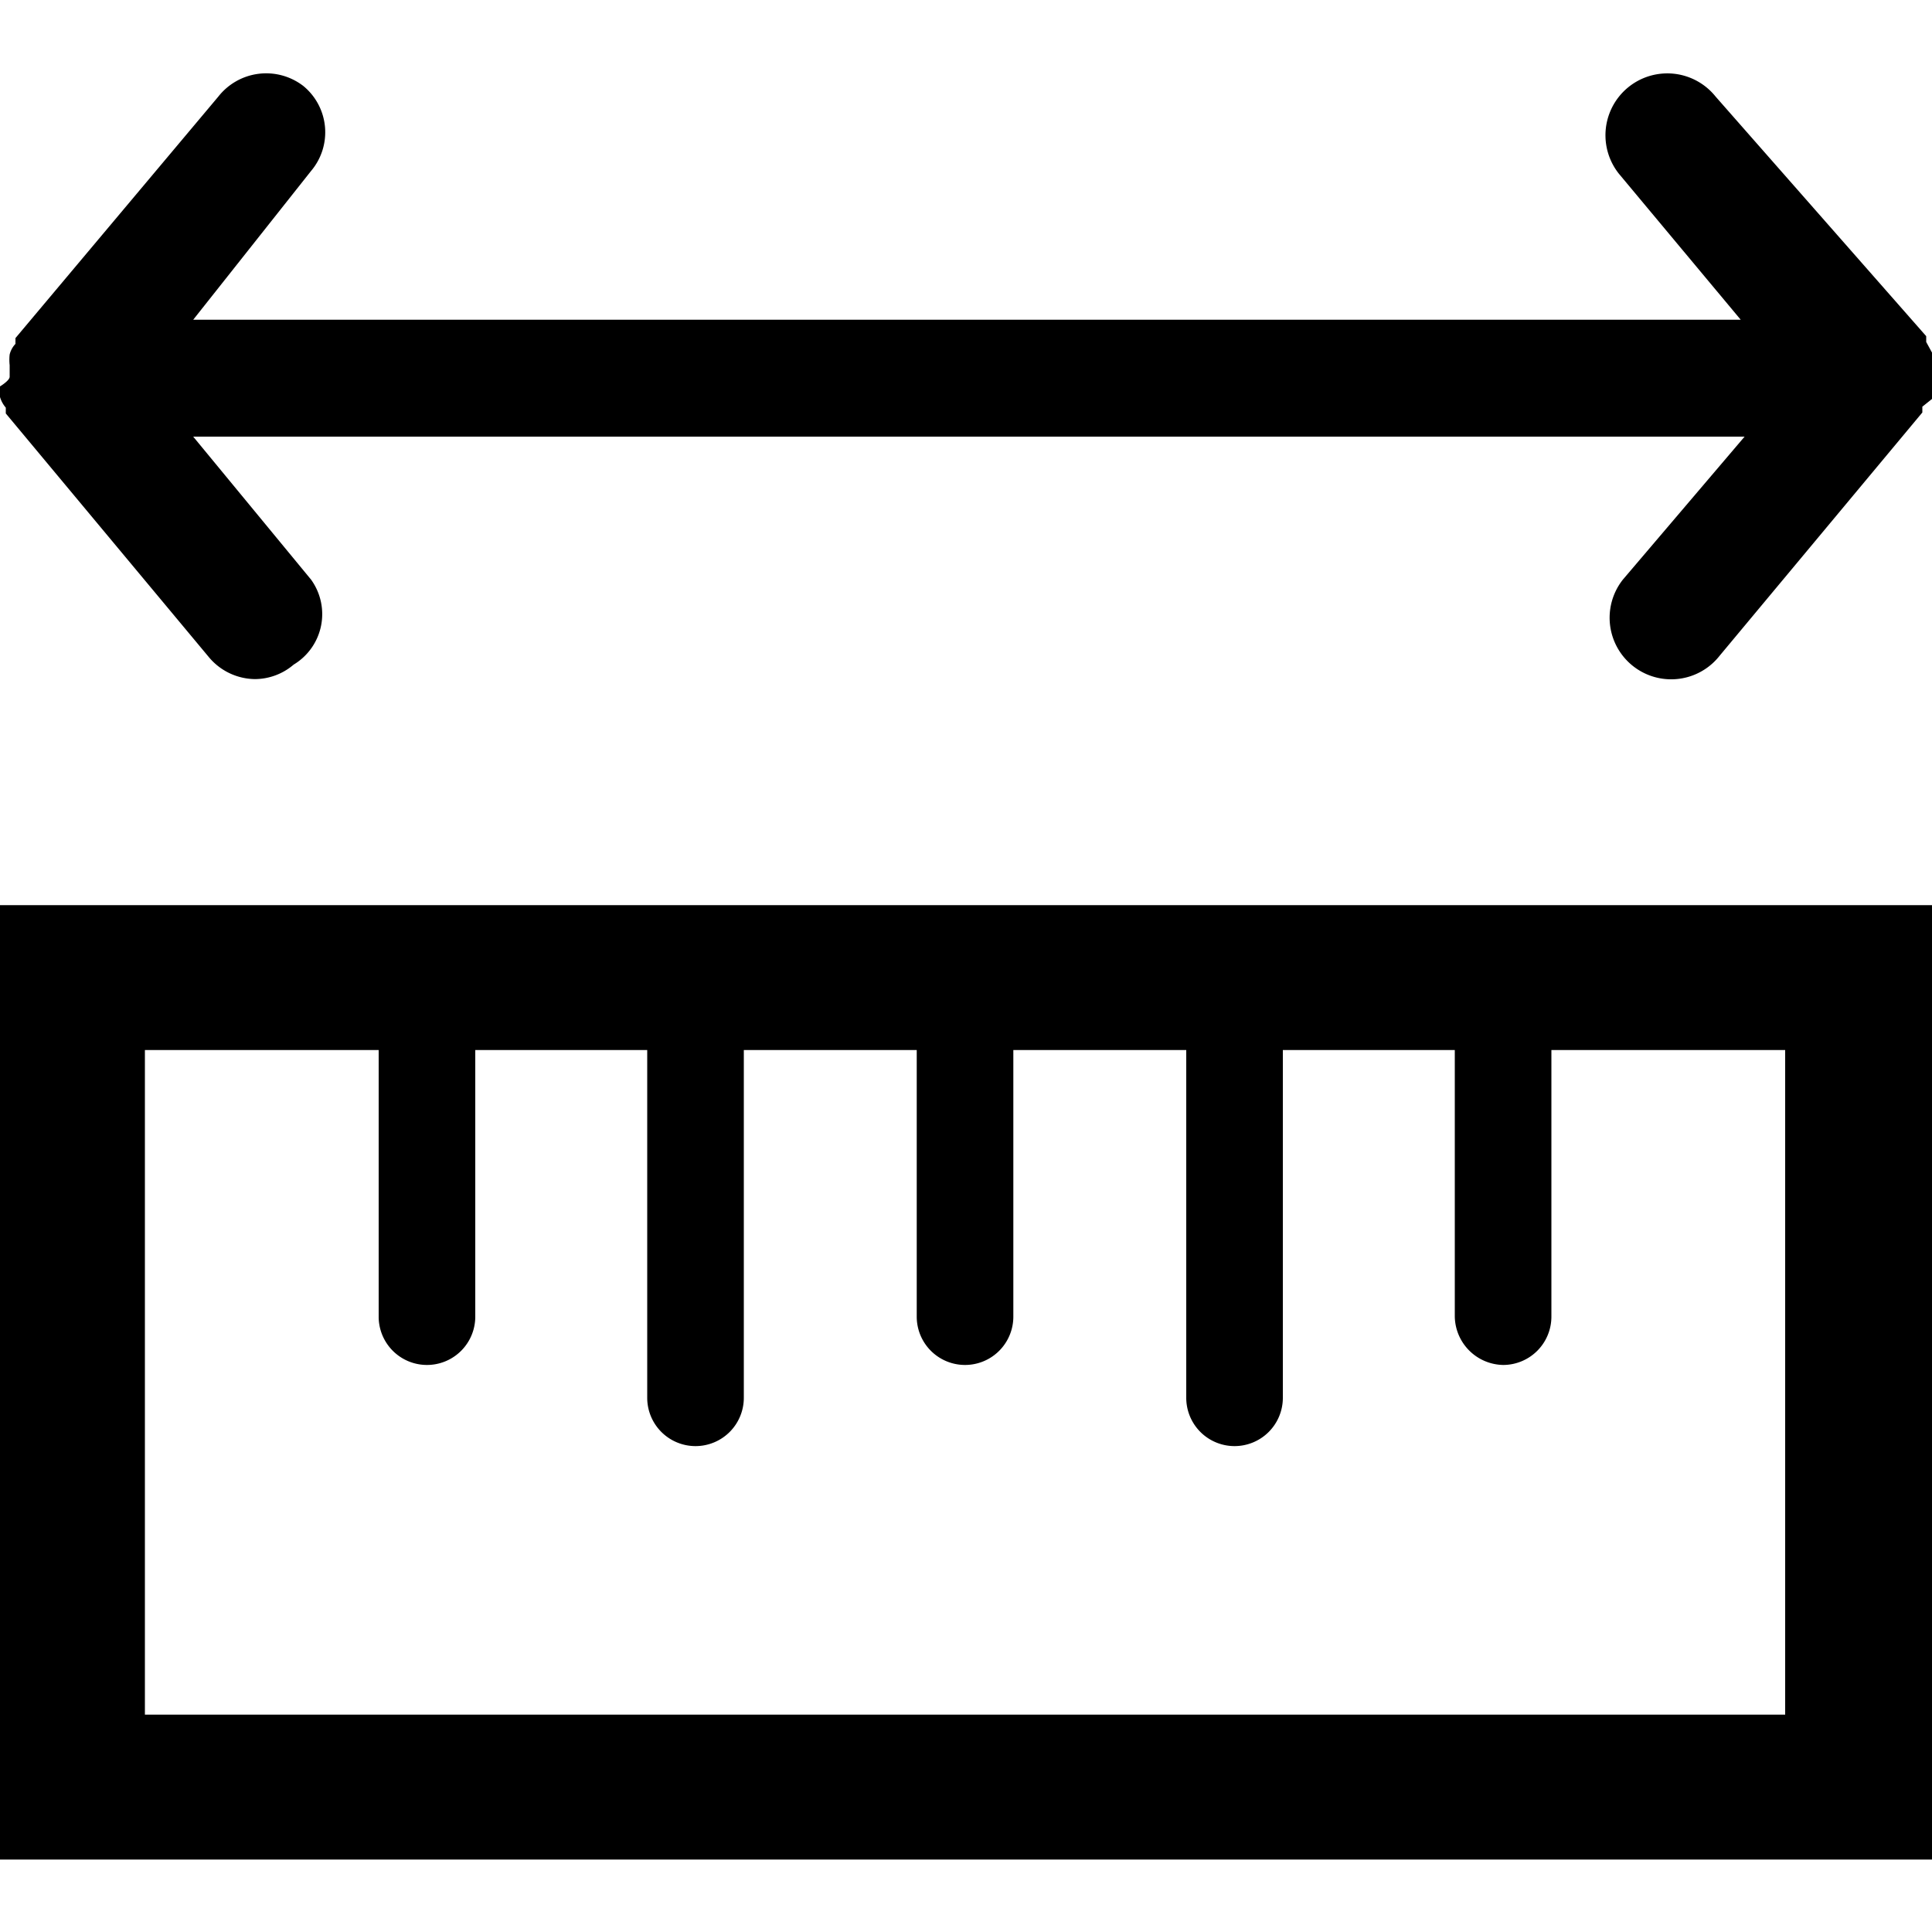 <svg xmlns="http://www.w3.org/2000/svg" width="20" height="20" viewBox="0 0 20 20"><g id="_20x20" data-name="20x20"><g id="measure"><path d="M20,4a.49.49,0,0,0,0-.12.49.49,0,0,0,0-.12l0-.11-.06-.11s0,0,0-.06L17.76,1a.62.62,0,0,0-1,.8l1.26,1.51H2L3.22,1.77A.62.62,0,0,0,3.14.89.63.63,0,0,0,2.26,1L.16,3.5s0,0,0,.06a.24.24,0,0,0-.06.11.49.49,0,0,0,0,.11s0,.08,0,.12S0,4,0,4a.49.49,0,0,0,0,.11.3.3,0,0,0,.06.11s0,0,0,.06l2.1,2.52a.63.63,0,0,0,.48.23.62.62,0,0,0,.4-.15A.61.61,0,0,0,3.22,6L2,4.52H18.06L16.8,6a.62.62,0,1,0,1,.79l2.1-2.52s0,0,0-.06L20,4.13Z"></path><path d="M0,9.37v9.88H20V9.37Zm18.48,8.38H1.5V10.87H3.92v2.76a.5.5,0,1,0,1,0V10.87H6.7v3.6a.5.5,0,0,0,.5.5.5.5,0,0,0,.5-.5v-3.6H9.49v2.76a.5.5,0,0,0,1,0V10.87h1.79v3.6a.5.5,0,0,0,.5.5.5.5,0,0,0,.5-.5v-3.6h1.78v2.76a.51.51,0,0,0,.5.5.5.5,0,0,0,.5-.5V10.87h2.42Z"></path></g></g></svg>